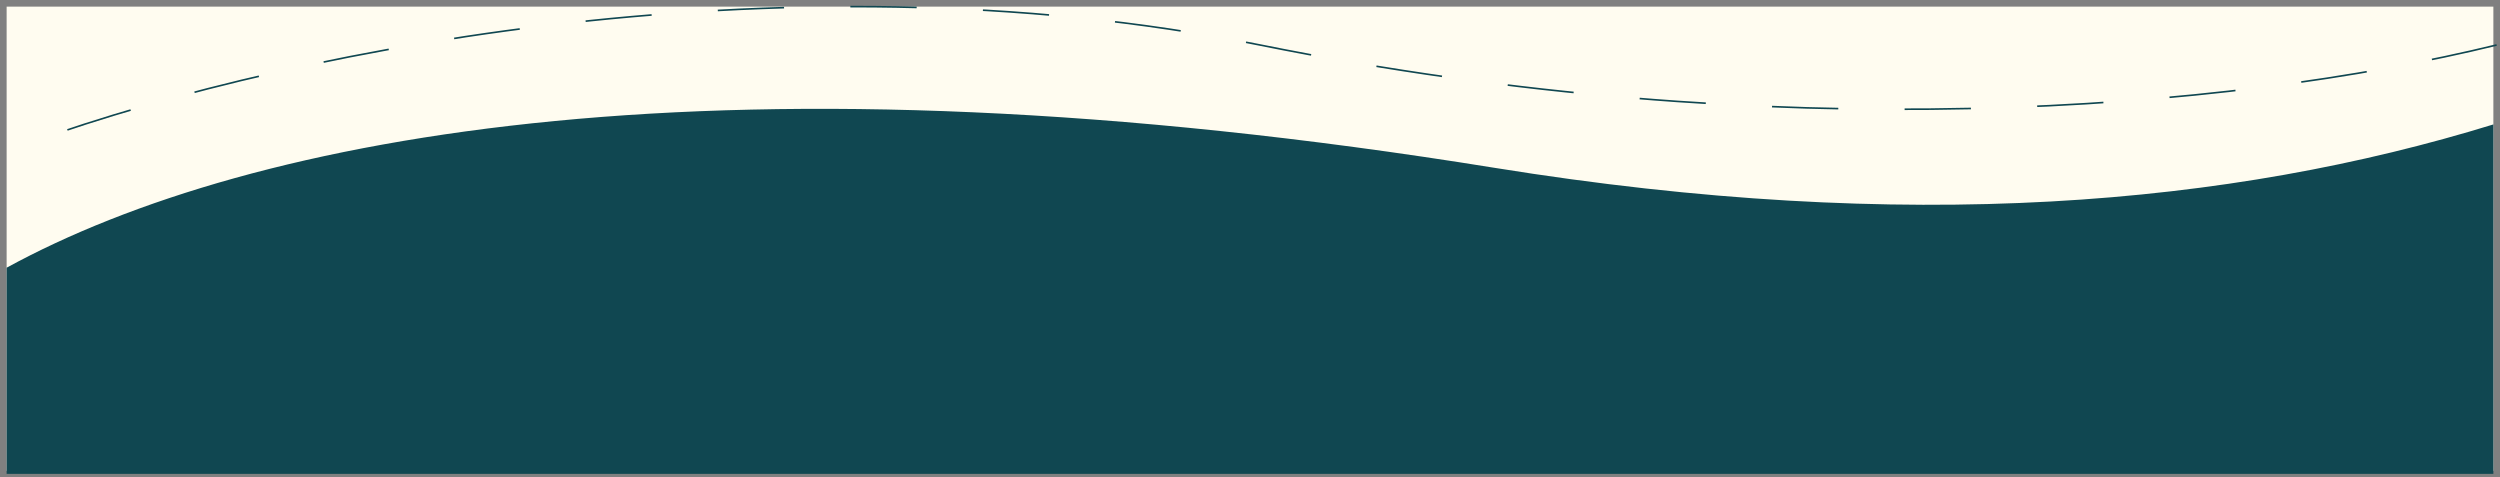 <svg width="377" height="72" viewBox="0 0 377 72" fill="none" xmlns="http://www.w3.org/2000/svg">
<rect x="0" y="0" width="377" height="72" fill="#808080" stroke="none"/>
<rect width="375" height="70" transform="translate(1 1)" fill="#FFFCF0"/>
<path d="M376 18.764C336.393 30.965 287.731 35.38 225.379 25.308C109.691 6.62 38.014 20.145 1 40.37V71.457H376V18.764Z" fill="#104751"/>
<path d="M376.49 6.784C336.028 16.678 267.61 22.428 190 6.784C117.241 -7.883 39.197 8.262 1 22.849" stroke="#104751" stroke-width="0.25" stroke-dasharray="10 10"/>
</svg>
